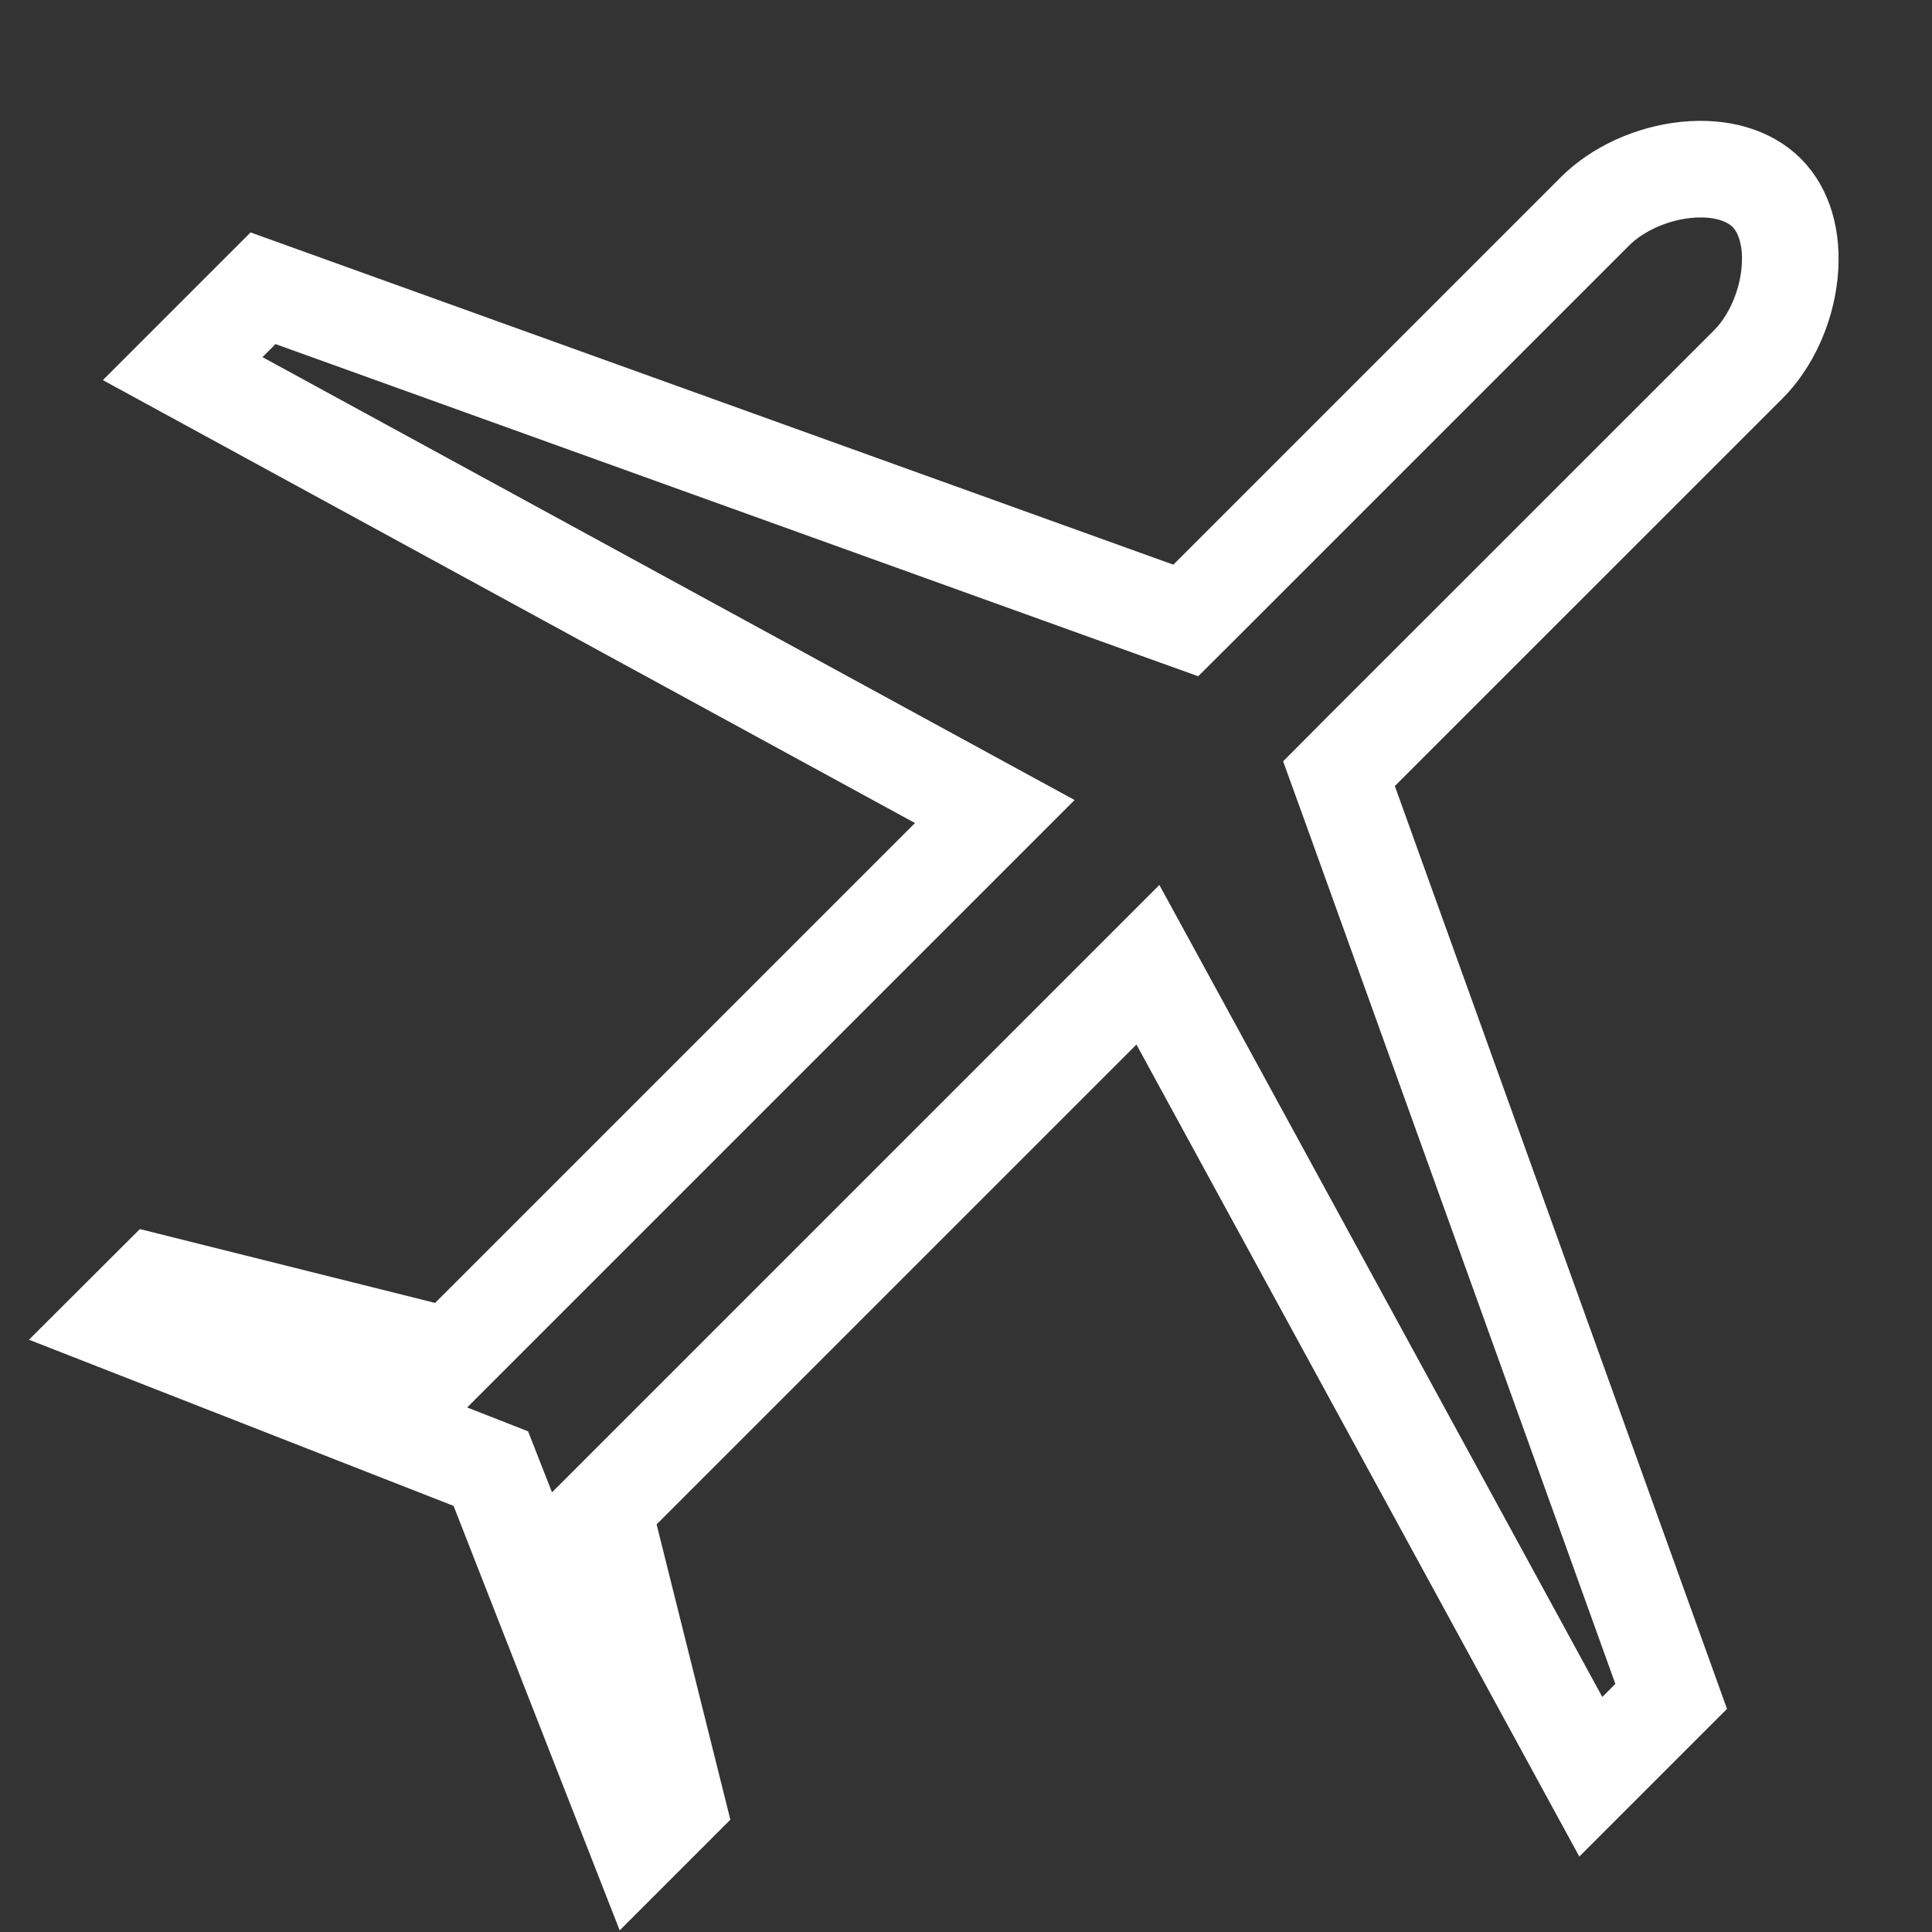 <svg width="20" height="20" viewBox="0 0 20 20" fill="none" xmlns="http://www.w3.org/2000/svg">
<rect x="0" y="0" width="20" height="20" fill="#333333" stroke="none"/>
<path d="M4.877 15.123L1.195 13.682L1.601 13.277L4.383 13.973L4.658 14.041L4.858 13.841L9.825 8.874L10.298 8.401L9.711 8.081L1.891 3.816L2.723 2.984L11.977 6.316L12.275 6.423L12.5 6.199L16.512 2.187C16.74 1.959 17.092 1.796 17.452 1.759C17.812 1.722 18.108 1.815 18.289 1.996C18.47 2.177 18.562 2.473 18.525 2.833C18.488 3.192 18.326 3.544 18.098 3.772L14.085 7.784L13.861 8.009L13.969 8.307L17.3 17.561L16.468 18.393L12.203 10.573L11.883 9.987L11.411 10.459L6.443 15.427L6.243 15.627L6.312 15.901L7.007 18.684L6.602 19.089L5.161 15.407L5.081 15.203L4.877 15.123Z" stroke="white"/>
</svg>

